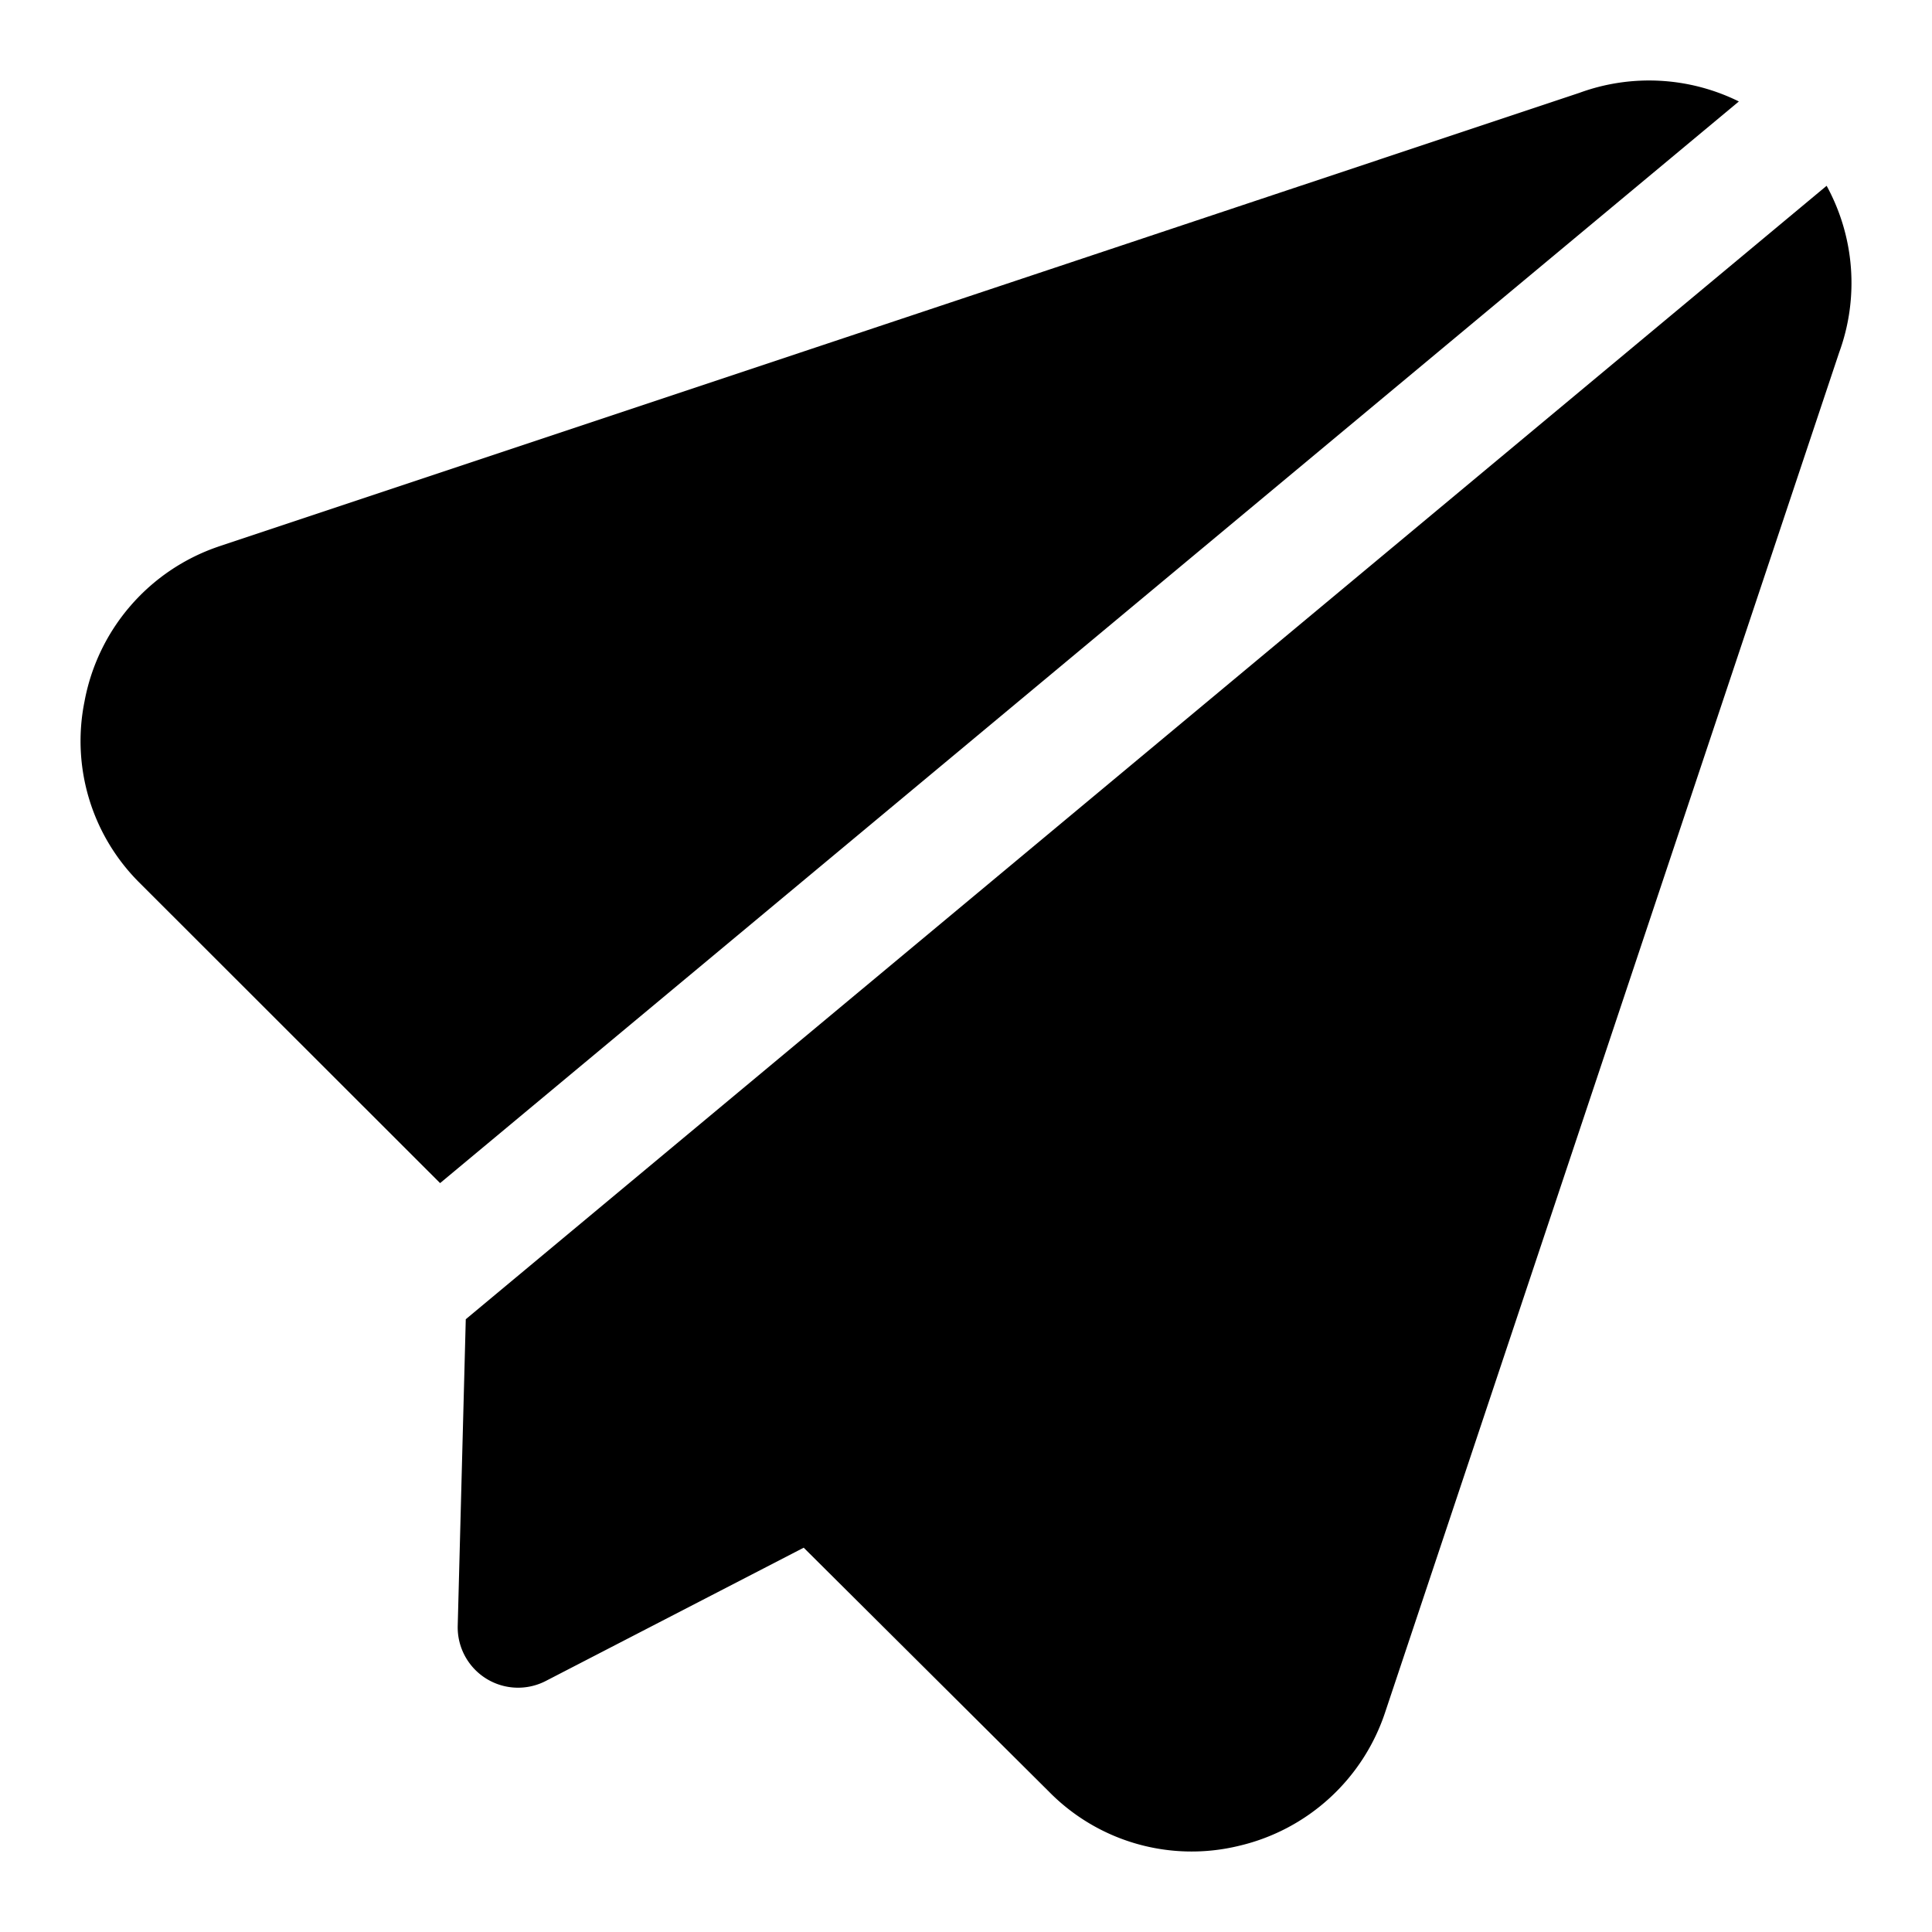 <svg xmlns="http://www.w3.org/2000/svg" width="24" height="24" fill="currentColor" viewBox="0 0 24 24">
  <path d="m5.786 16.388-.1 3.807a.75.75 0 0 0 1.095.686l3.203-1.655 3.046 3.03a2.484 2.484 0 0 0 2.363.673 2.515 2.515 0 0 0 1.814-1.659l5.64-16.892a2.514 2.514 0 0 0-.156-2.07zM21.6 1.26a2.517 2.517 0 0 0-1.979-.107L2.715 6.789l-.005.002a2.516 2.516 0 0 0-1.66 1.922 2.482 2.482 0 0 0 .679 2.249l3.738 3.735L21.6 1.261Z"/>
</svg>
